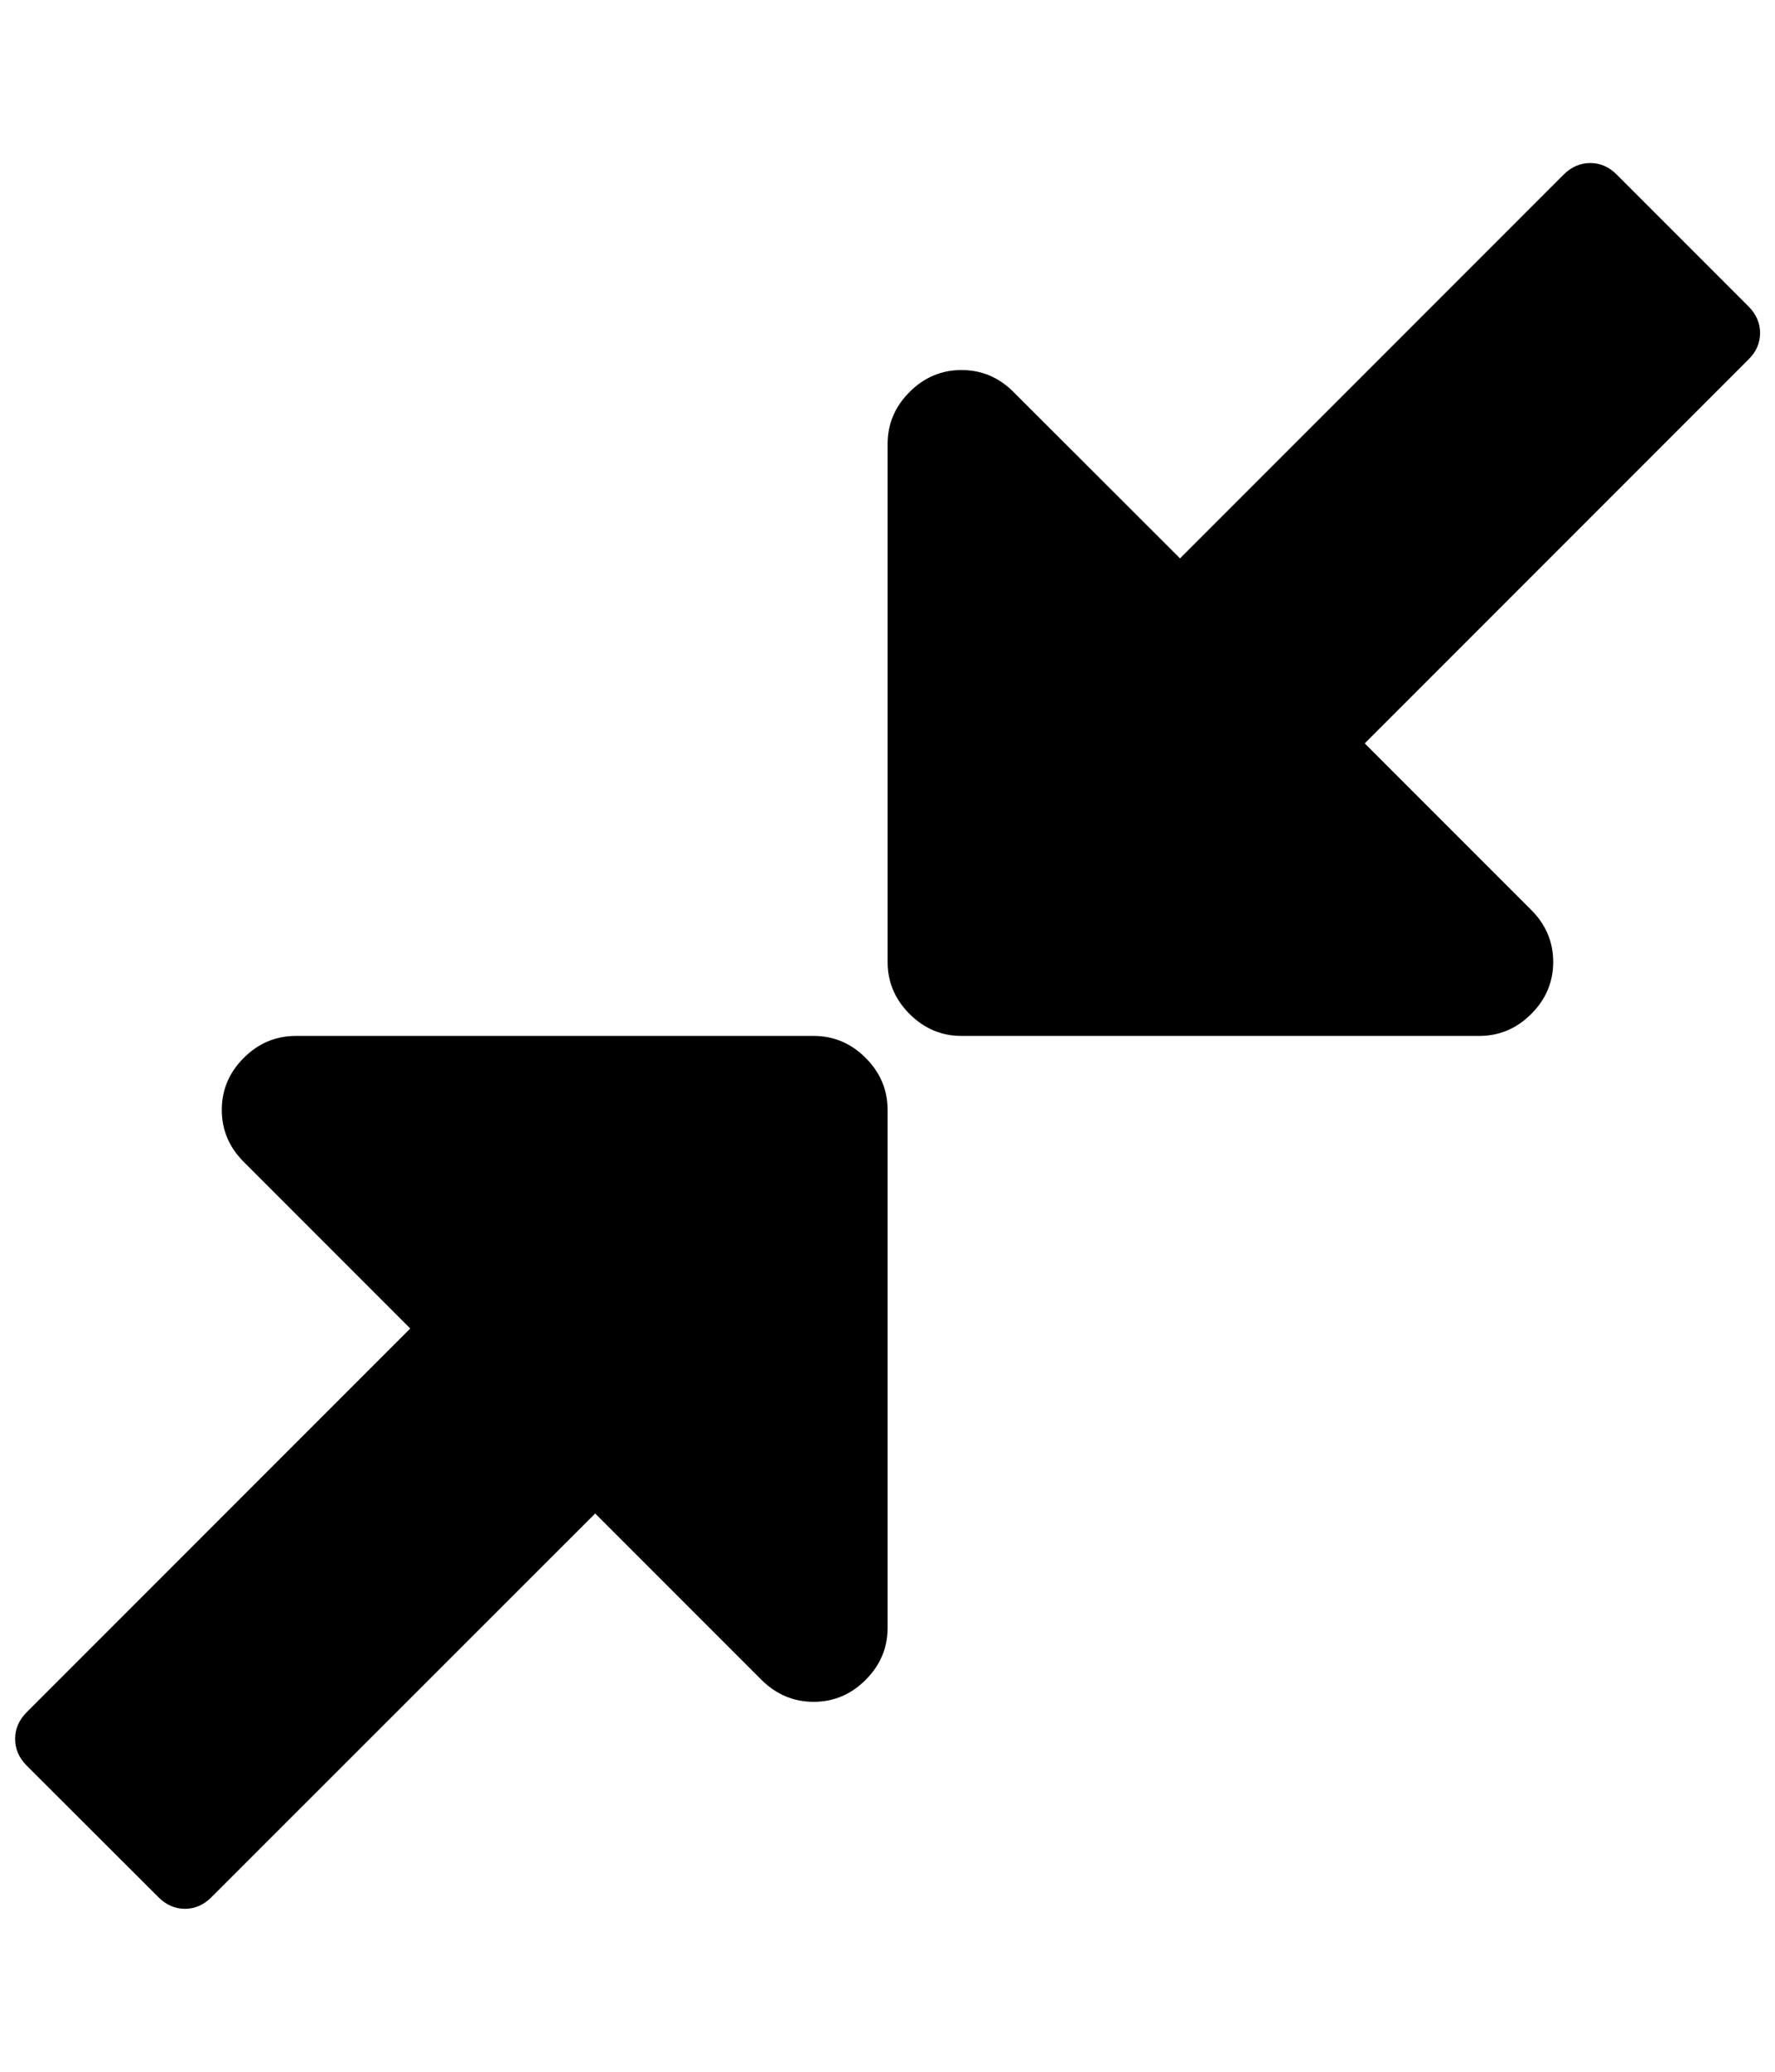<svg width="857.1" height="1000" xmlns="http://www.w3.org/2000/svg"><path d="m428.6 535.7v250q0 14.5-10.6 25.1t-25.1 10.6-25.2-10.6l-80.3-80.3-185.3 185.2q-5.6 5.6-12.8 5.6t-12.8-5.6l-63.7-63.6q-5.5-5.6-5.5-12.8t5.5-12.8l185.3-185.3-80.4-80.4q-10.6-10.6-10.6-25.1t10.6-25.1 25.2-10.6h250q14.5 0 25.1 10.6t10.6 25.1z m421.3-375q0 7.3-5.6 12.8l-185.3 185.3 80.4 80.4q10.6 10.6 10.6 25.1t-10.6 25.1-25.1 10.6h-250q-14.5 0-25.1-10.6t-10.6-25.1v-250q0-14.5 10.6-25.1t25.1-10.6 25.1 10.6l80.4 80.3 185.2-185.2q5.6-5.6 12.9-5.6t12.8 5.6l63.6 63.6q5.6 5.6 5.6 12.8z" /></svg>
